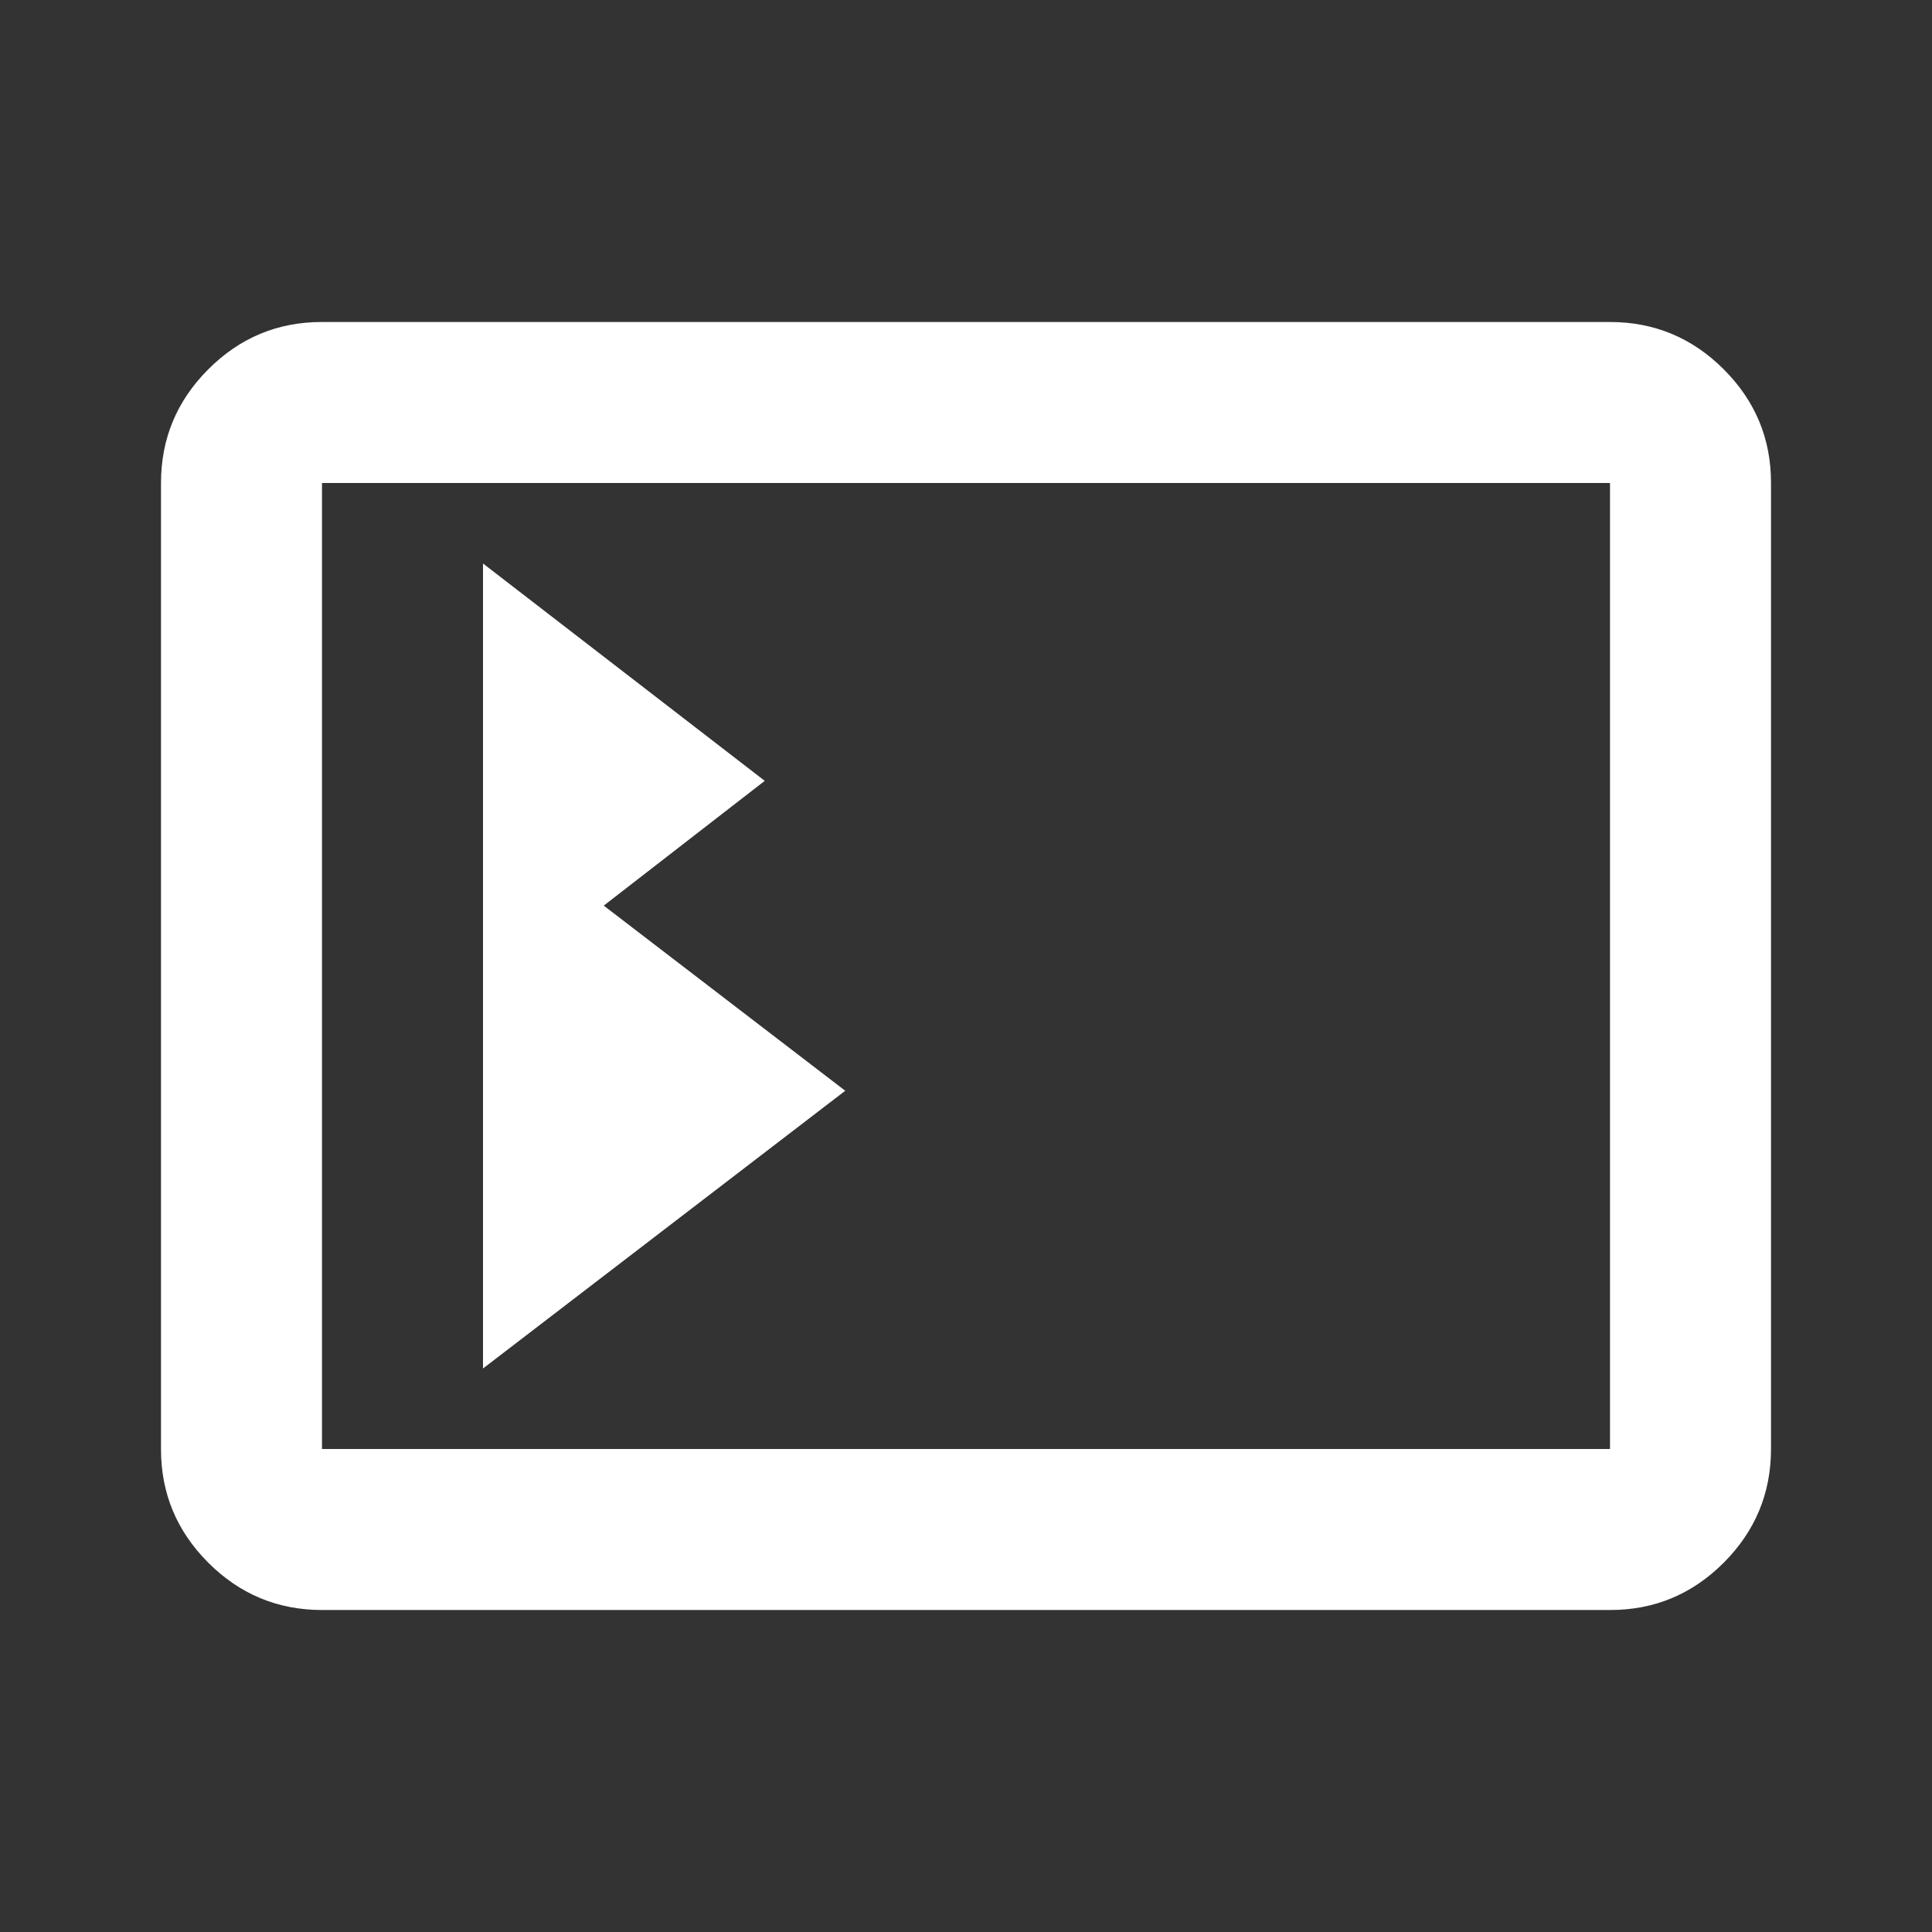 <svg xmlns="http://www.w3.org/2000/svg" width="24" height="24" viewBox="0 0 24 24" fill="none">
<rect x="0" y="0" width="24" height="24" fill="#333333" stroke="none"/>
<path d="M2 6C2 5.45 2.196 4.979 2.588 4.587C2.98 4.195 3.451 3.999 4 4L20 4C20.55 4 21.021 4.196 21.413 4.588C21.805 4.98 22.001 5.451 22 6V18C22 18.55 21.804 19.021 21.412 19.413C21.02 19.805 20.549 20.001 20 20H4C3.45 20 2.979 19.804 2.587 19.412C2.195 19.02 1.999 18.549 2 18V6ZM4 6V18H20V6L4 6ZM6 7V17L10.5 13.55L7.5 11.25L9.5 9.7L6 7Z" fill="white"/>
</svg>